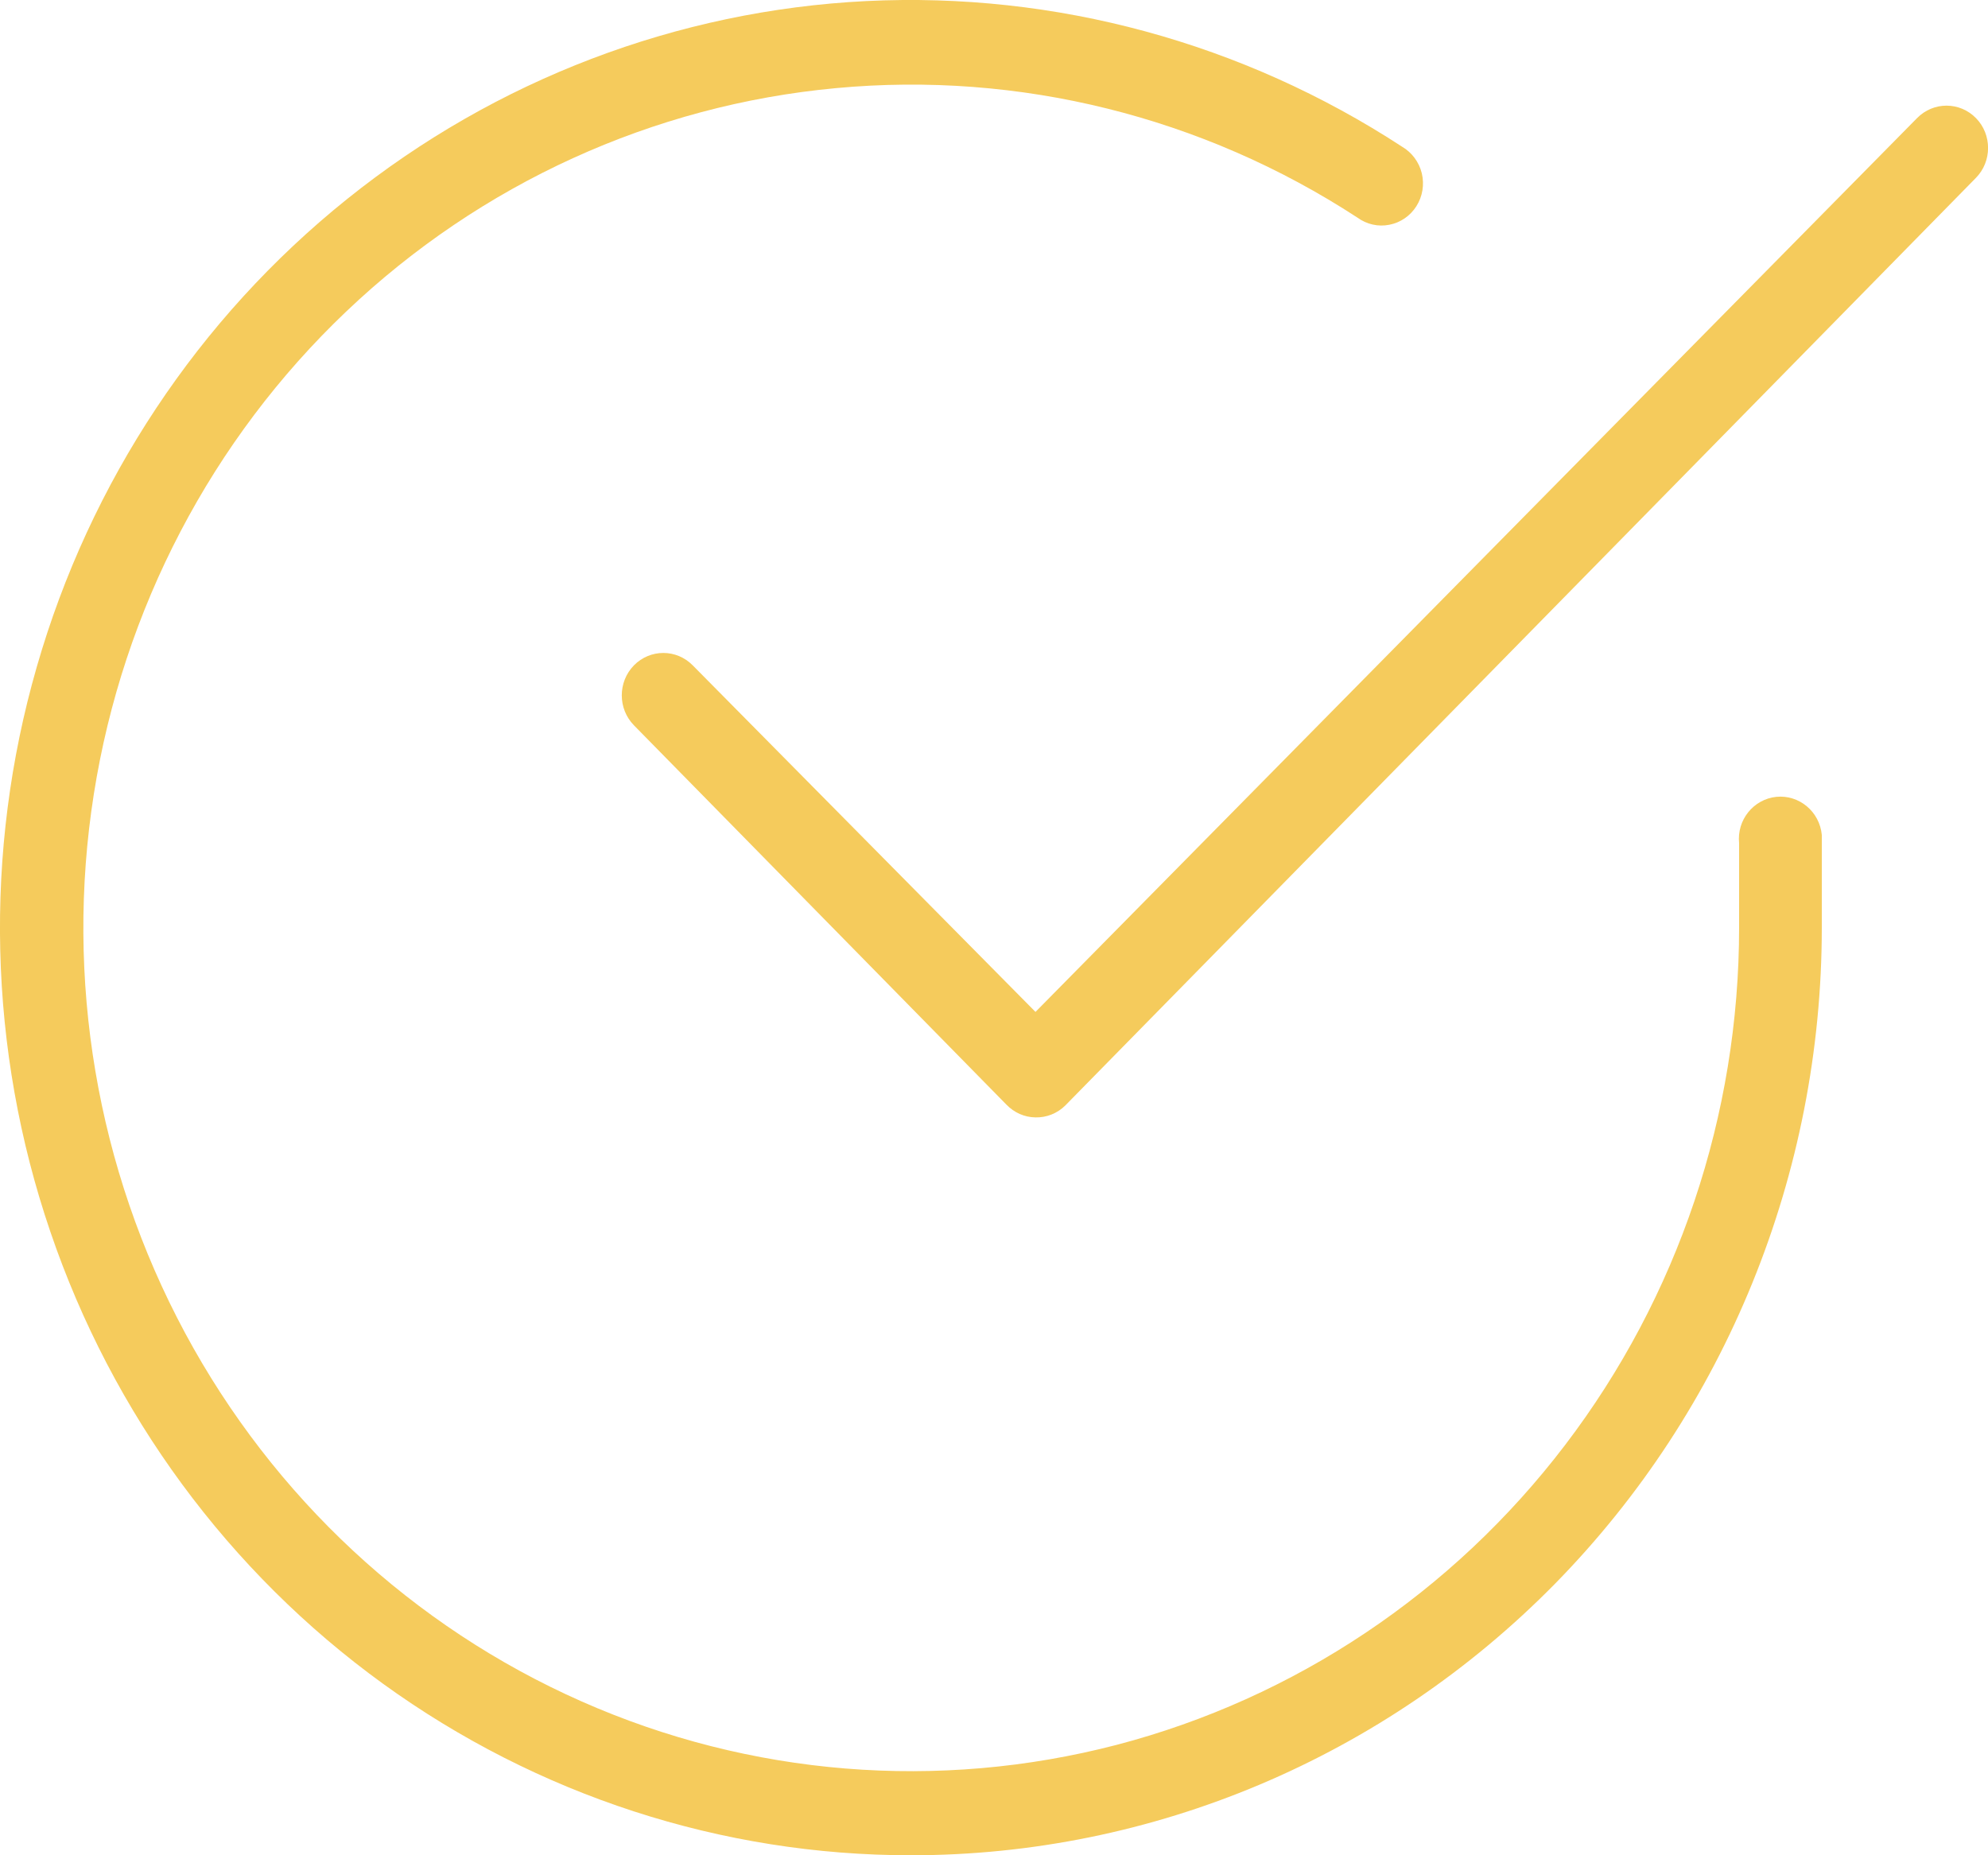<svg width="15" height="14" viewBox="0 0 15 14" fill="none" xmlns="http://www.w3.org/2000/svg">
<path d="M6.875 14C5.447 14.001 4.054 13.548 2.889 12.705C1.725 11.862 0.848 10.67 0.38 9.295C-0.089 7.92 -0.125 6.43 0.277 5.034C0.678 3.637 1.497 2.402 2.619 1.502C3.741 0.601 5.11 0.079 6.537 0.008C7.964 -0.062 9.377 0.322 10.579 1.107C10.654 1.151 10.707 1.223 10.728 1.308C10.748 1.393 10.734 1.482 10.687 1.556C10.641 1.629 10.567 1.68 10.483 1.696C10.399 1.713 10.312 1.693 10.242 1.642C9.074 0.88 7.689 0.536 6.308 0.665C4.926 0.793 3.626 1.386 2.612 2.351C1.598 3.316 0.928 4.597 0.708 5.992C0.488 7.388 0.73 8.818 1.396 10.058C2.063 11.298 3.115 12.276 4.388 12.839C5.66 13.402 7.08 13.517 8.425 13.167C9.768 12.816 10.96 12.02 11.81 10.903C12.661 9.786 13.122 8.413 13.122 7V6.363C13.104 6.188 13.23 6.031 13.403 6.013C13.575 5.996 13.729 6.124 13.746 6.3V7C13.746 8.856 13.022 10.637 11.734 11.95C10.445 13.262 8.697 14 6.875 14L6.875 14Z" fill="#F5CB5C"/>
<path d="M7.813 8.432C7.73 8.431 7.652 8.396 7.594 8.336L4.783 5.473C4.661 5.348 4.661 5.146 4.783 5.021C4.906 4.896 5.104 4.896 5.227 5.021L7.813 7.636L14.465 0.891C14.588 0.766 14.786 0.766 14.909 0.891C15.031 1.015 15.031 1.218 14.909 1.342L8.037 8.343C7.977 8.402 7.896 8.434 7.813 8.432L7.813 8.432Z" fill="#F5CB5C"/>
</svg>

